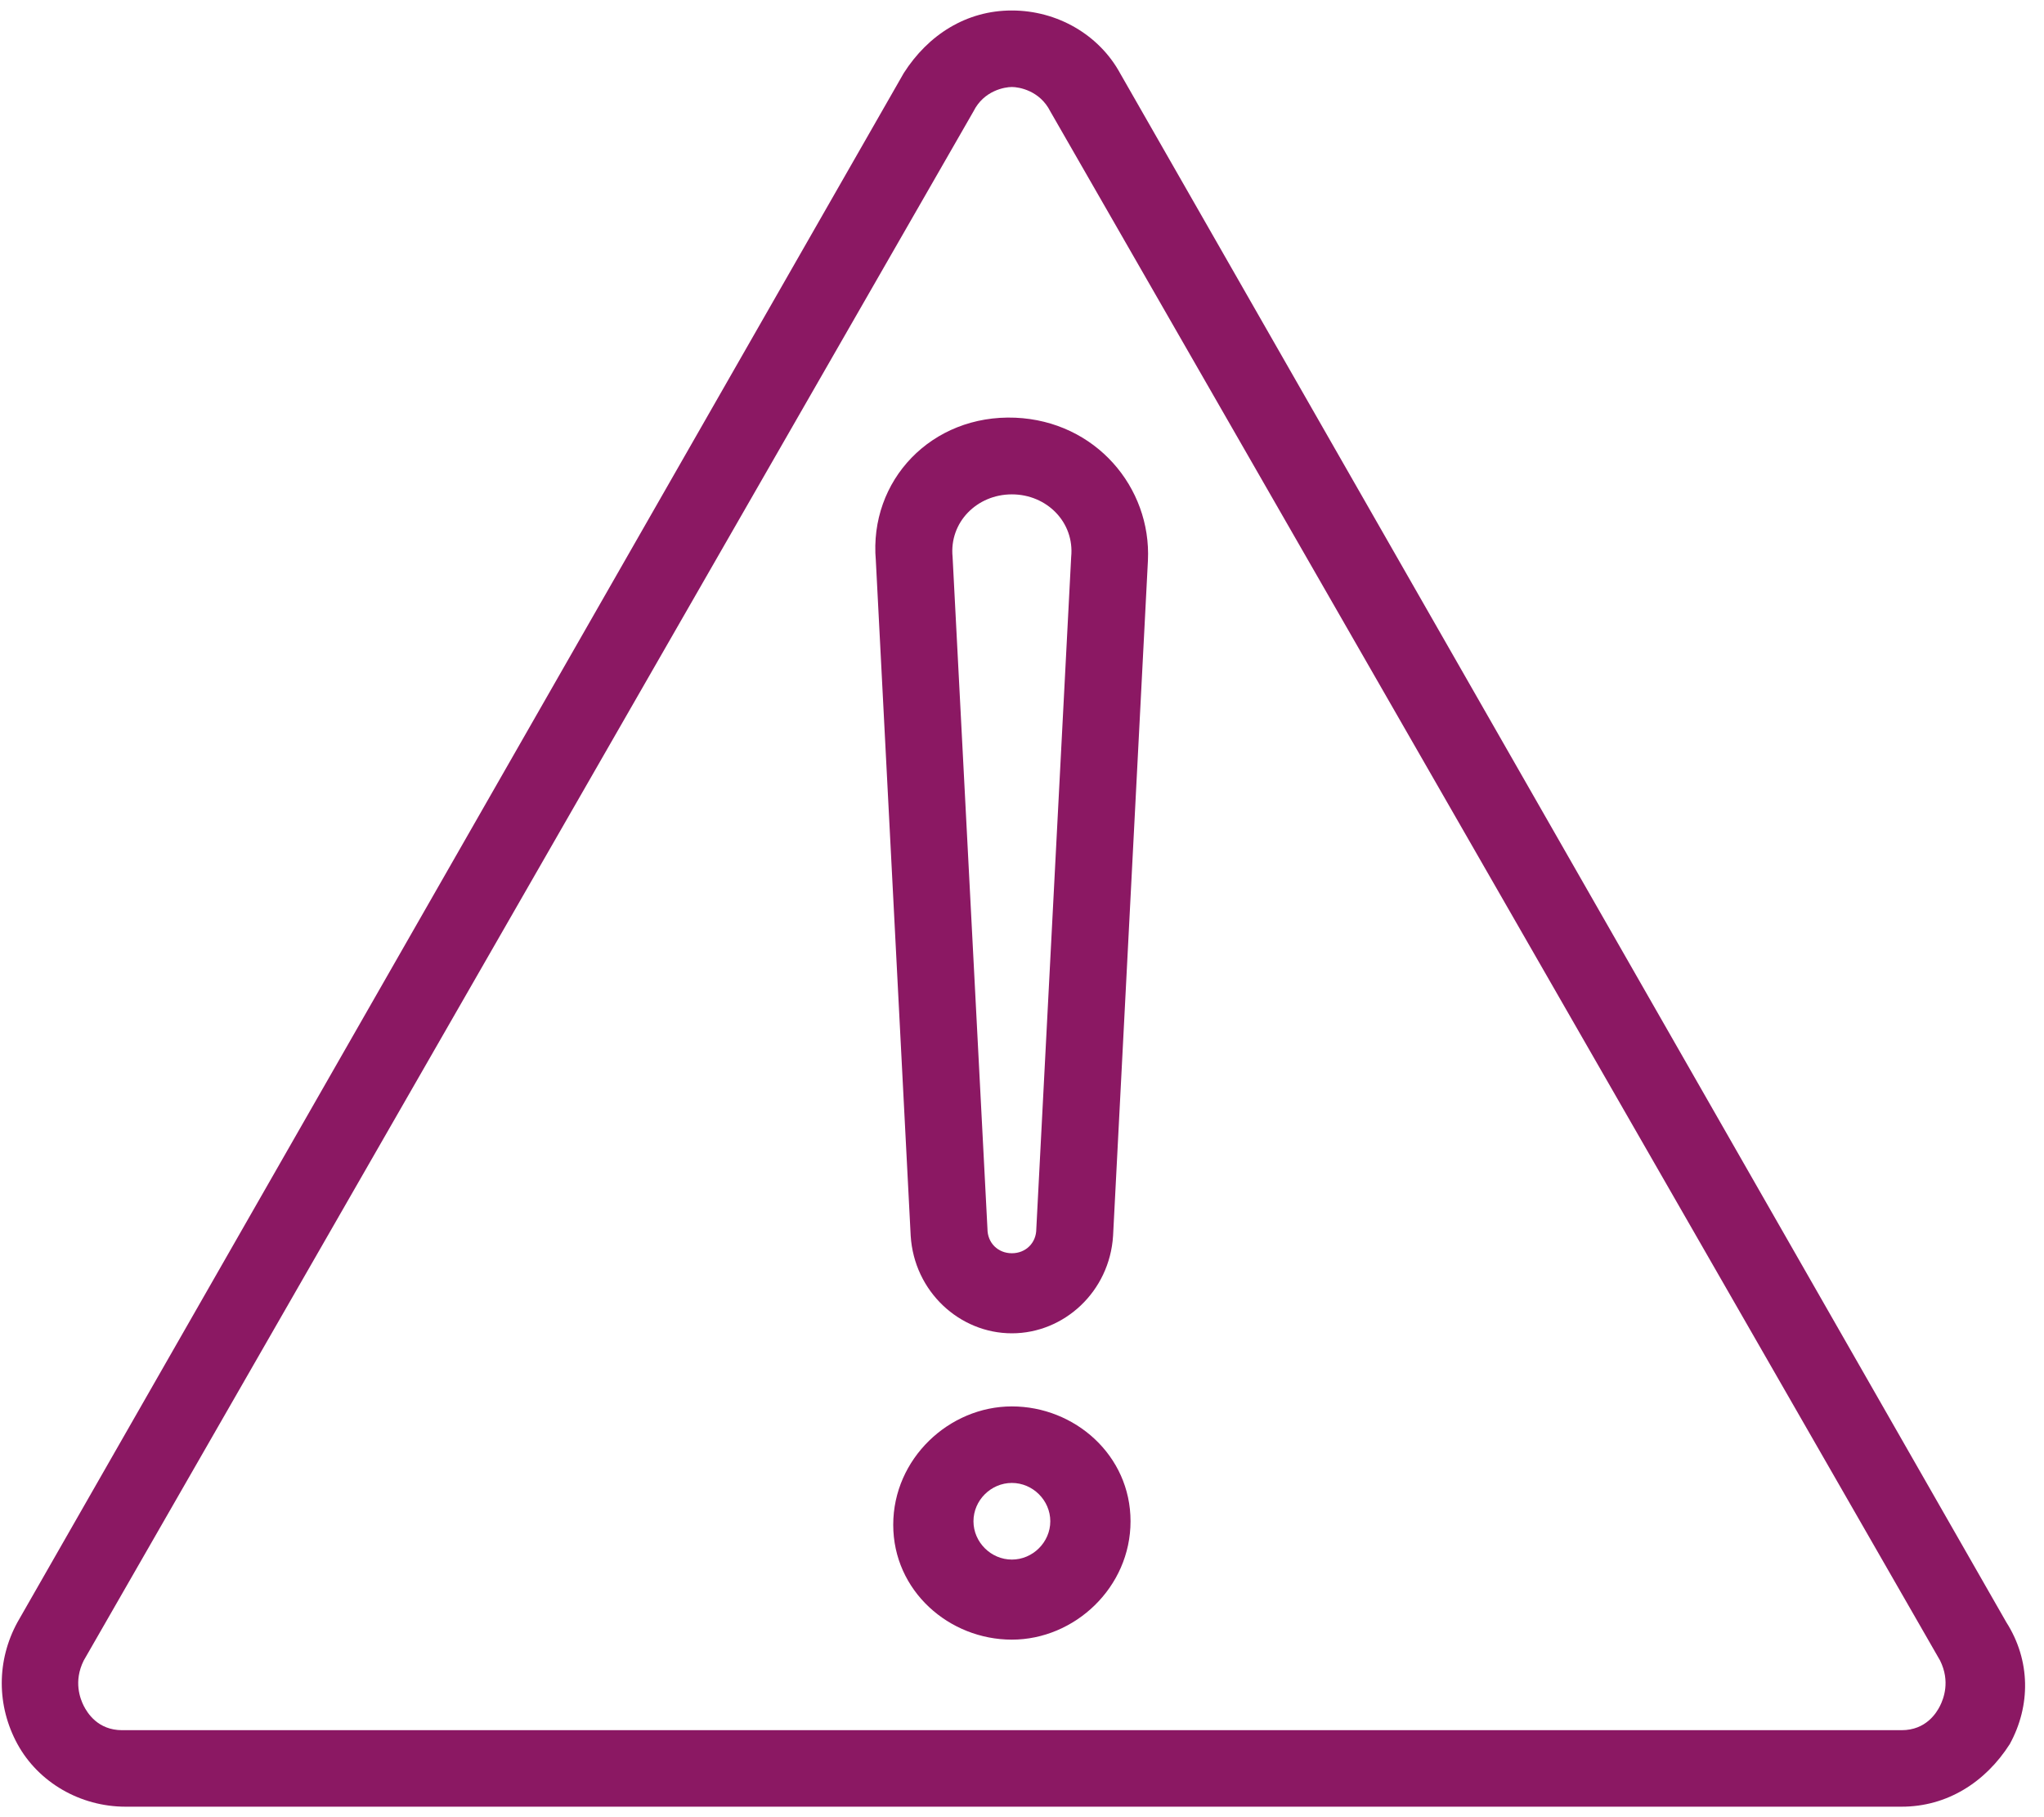<?xml version="1.0" encoding="UTF-8"?>
<svg width="90px" height="80px" viewBox="0 0 90 80" version="1.1" xmlns="http://www.w3.org/2000/svg" xmlns:xlink="http://www.w3.org/1999/xlink">
    <!-- Generator: sketchtool 61 (101010) - https://sketch.com -->
    <title>67097F51-55FA-4629-A0B7-3270DF931248</title>
    <desc>Created with sketchtool.</desc>
    <g id="KOs" stroke="none" stroke-width="1" fill="none" fill-rule="evenodd">
        <g id="ADPF_Fail_768-/-InternalCall" transform="translate(-339, -104)" fill="#8B1863" fill-rule="nonzero">
            <g id="np_warning_1204680_8B1863" transform="translate(339, 104)">
                <path d="M88.34,71.417 L49.316,3.219 C48.394,1.531 46.553,0.462 44.555,0.462 C42.557,0.458 40.868,1.531 39.793,3.219 L0.769,71.417 C-0.153,73.104 -0.153,75.094 0.769,76.782 C1.692,78.469 3.533,79.538 5.531,79.538 L83.731,79.538 C85.729,79.538 87.418,78.466 88.493,76.782 C89.416,75.098 89.416,73.104 88.34,71.417 L88.34,71.417 Z M85.423,75.097 C85.27,75.403 84.807,76.17 83.731,76.17 L5.378,76.17 C4.302,76.17 3.843,75.403 3.686,75.097 C3.533,74.792 3.227,74.025 3.686,73.104 L42.863,4.903 C43.322,3.982 44.245,3.83 44.555,3.83 C44.861,3.83 45.783,3.982 46.246,4.903 L85.423,73.101 C85.882,74.024 85.576,74.788 85.423,75.097 L85.423,75.097 Z" id="Shape"></path>
                <path d="M38.564,24.674 L40.099,54.406 C40.252,56.858 42.25,58.698 44.554,58.698 C46.858,58.698 48.856,56.858 49.01,54.406 L50.545,24.674 C50.698,21.455 48.24,18.542 44.707,18.389 C41.021,18.236 38.254,21.15 38.564,24.674 L38.564,24.674 Z M45.63,54.1 C45.63,54.715 45.17,55.173 44.554,55.173 C43.938,55.173 43.479,54.715 43.479,54.1 L41.944,24.521 C41.79,22.99 43.019,21.764 44.554,21.764 C46.089,21.764 47.318,22.99 47.165,24.521 L45.63,54.1 Z" id="Shape"></path>
                <path d="M44.554,61.916 C41.791,61.916 39.33,64.215 39.33,67.128 C39.33,70.038 41.791,72.184 44.554,72.184 C47.318,72.184 49.779,69.885 49.779,66.972 C49.779,64.062 47.318,61.916 44.554,61.916 Z M44.554,68.659 C43.632,68.659 42.863,67.892 42.863,66.972 C42.863,66.052 43.632,65.285 44.554,65.285 C45.477,65.285 46.246,66.052 46.246,66.972 C46.246,67.892 45.477,68.659 44.554,68.659 Z" id="Shape"></path>
            </g>
        </g>
    </g>
</svg>
